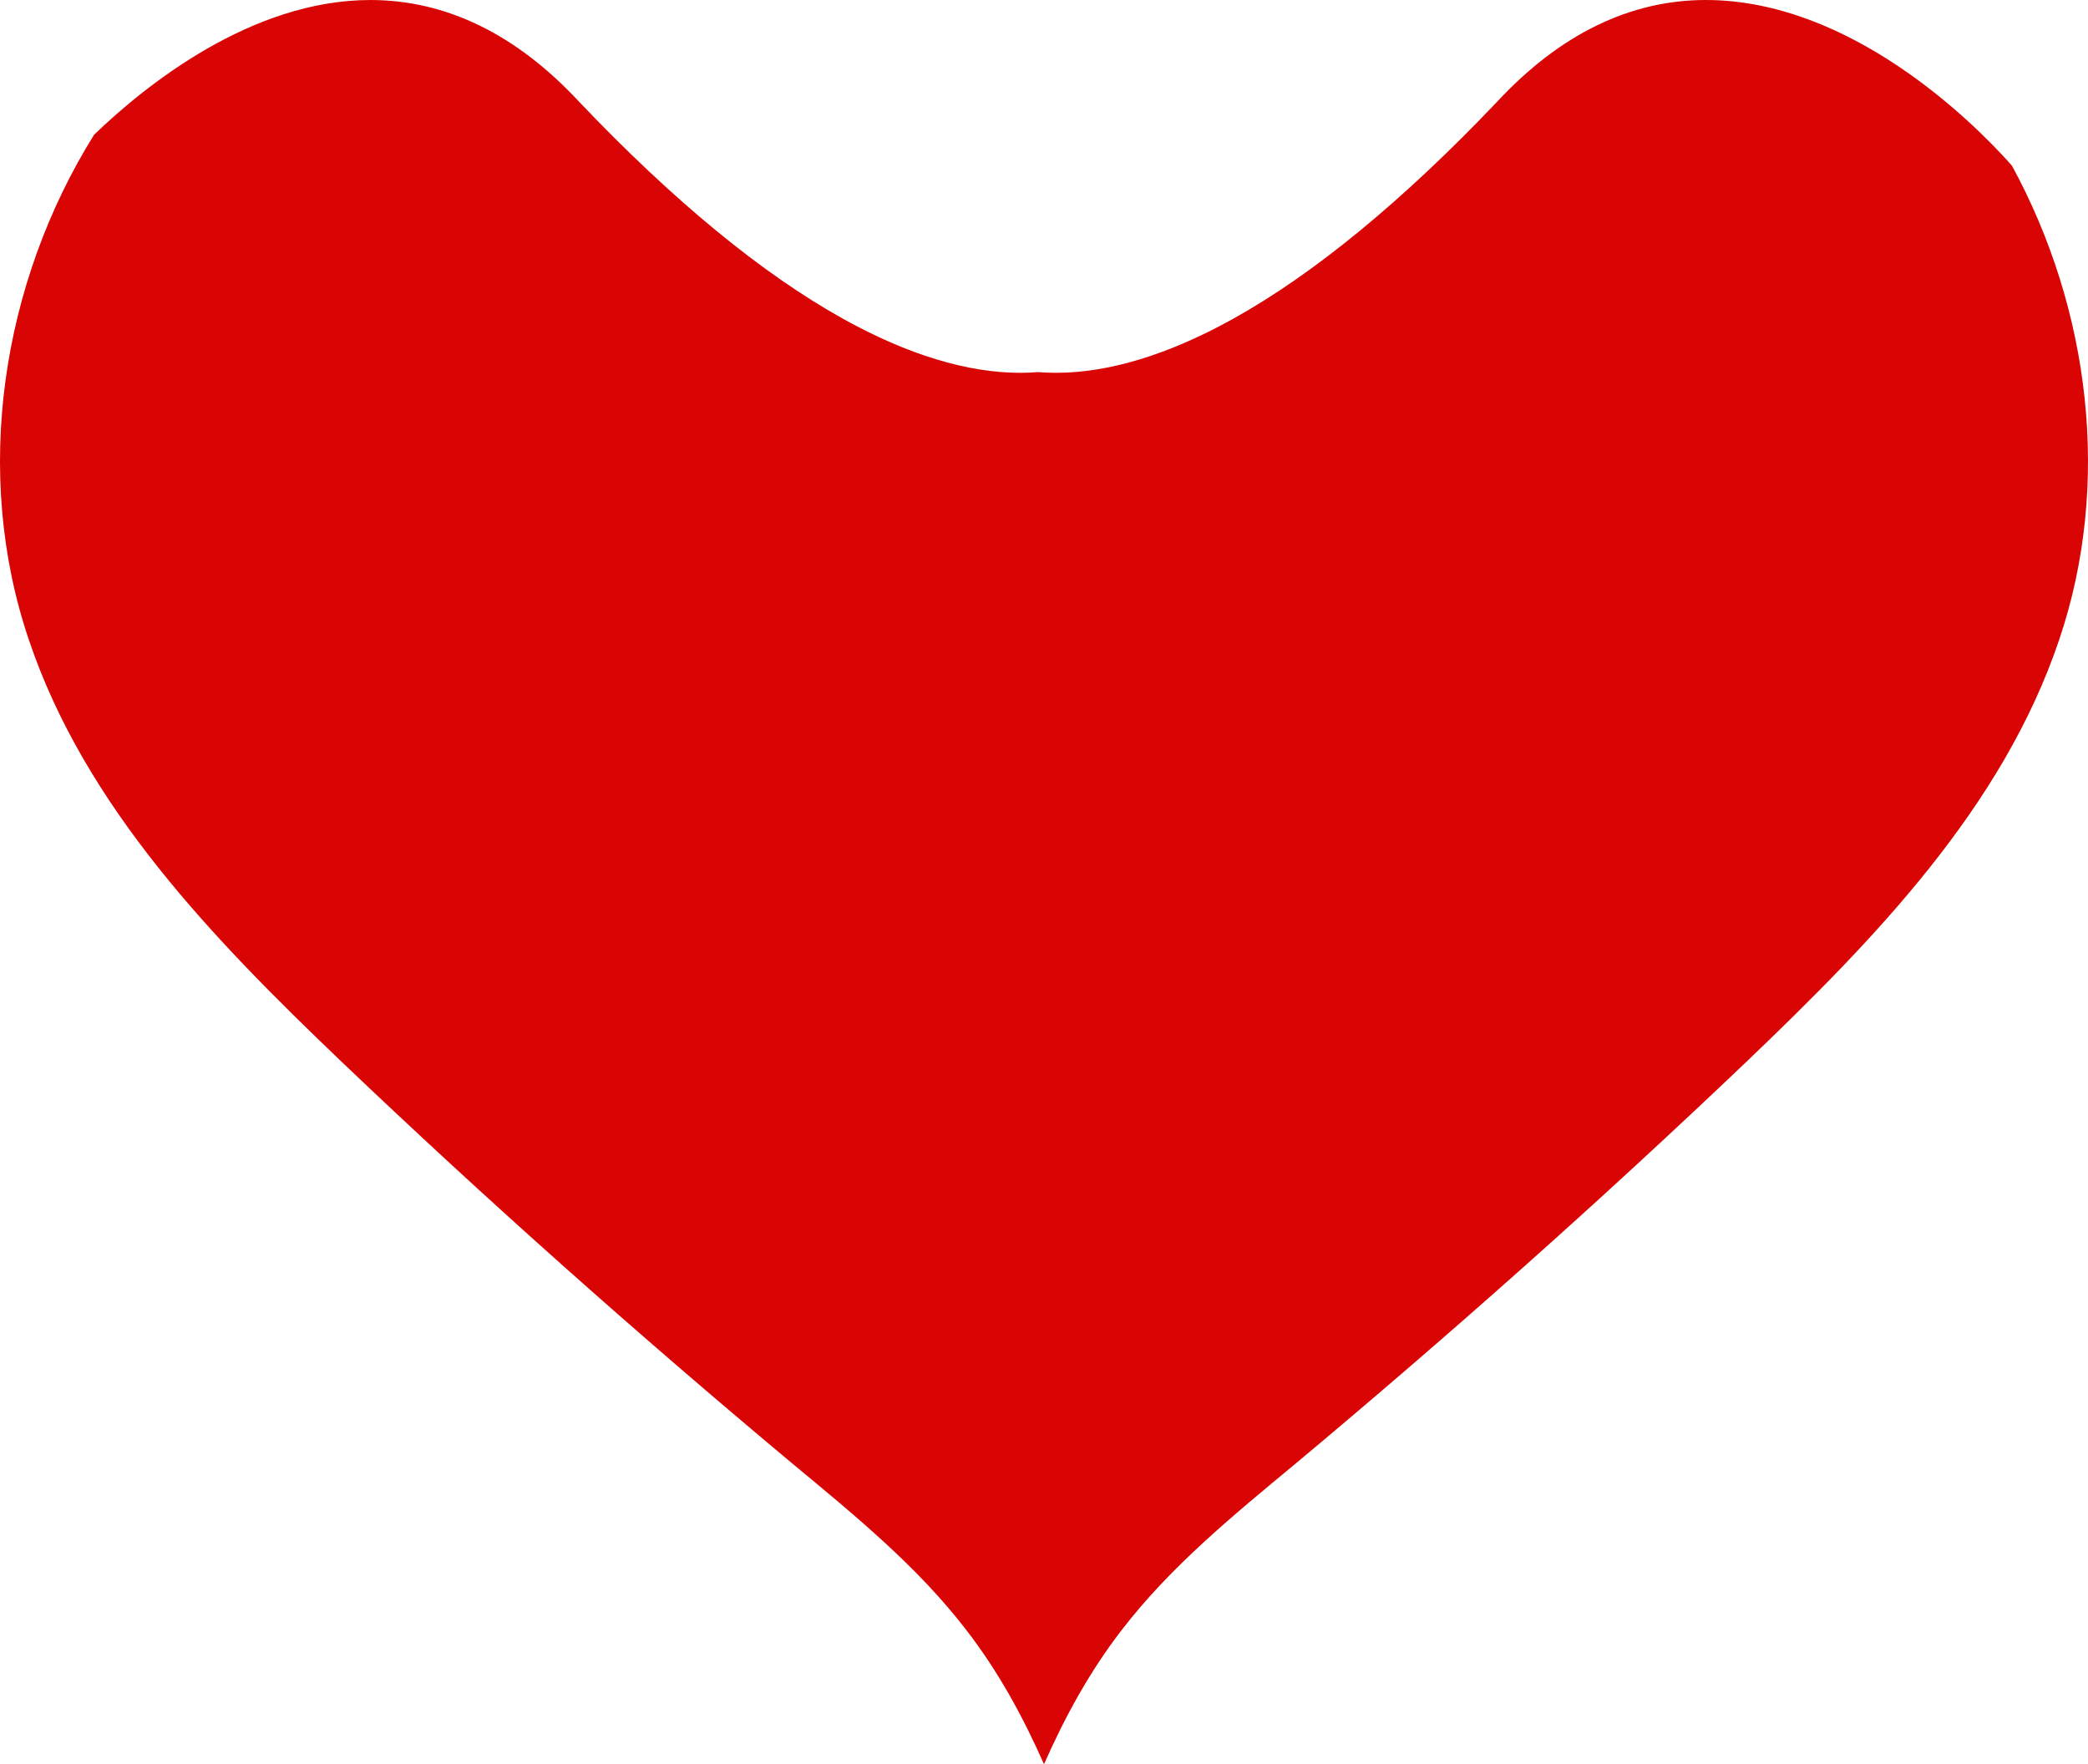 <svg version="1.1" id="图层_1" x="0px" y="0px" width="180px" height="152.082px" viewBox="0 0 180 152.082" enable-background="new 0 0 180 152.082" xml:space="preserve" xmlns="http://www.w3.org/2000/svg" xmlns:xlink="http://www.w3.org/1999/xlink" xmlns:xml="http://www.w3.org/XML/1998/namespace">
  <path fill="#D90404" d="M173.436,14.271l-0.261-0.29C170.223,10.702,159.619,0,147.055,0c-6.524,0-12.575,2.947-17.983,8.76
	c-8.139,8.558-15.809,14.862-22.8,18.739c-5.549,3.078-10.677,4.639-15.242,4.639c-0.527,0-1.052-0.021-1.56-0.063
	c-0.464,0.042-0.986,0.063-1.516,0.063c-4.565,0-9.694-1.561-15.243-4.639C65.72,23.621,58.05,17.317,49.915,8.762
	C44.506,2.948,38.456,0.001,31.93,0.001c-10.302,0-19.45,7.405-23.819,11.614C0.118,24.43-2.387,40.79,2.489,55.161
	c4.865,14.435,15.931,25.821,26.943,36.353c12.563,11.975,25.553,23.521,38.864,34.641c5.347,4.438,10.799,8.874,15.022,14.381
	c2.727,3.527,4.864,7.43,6.682,11.547c1.818-4.117,3.956-8.02,6.683-11.547c4.223-5.507,9.677-9.943,15.021-14.381
	c13.312-11.119,26.303-22.666,38.865-34.641c11.012-10.531,22.078-21.918,26.942-36.353
	C182.059,41.765,180.184,26.642,173.436,14.271z" class="color c1"/>
</svg>